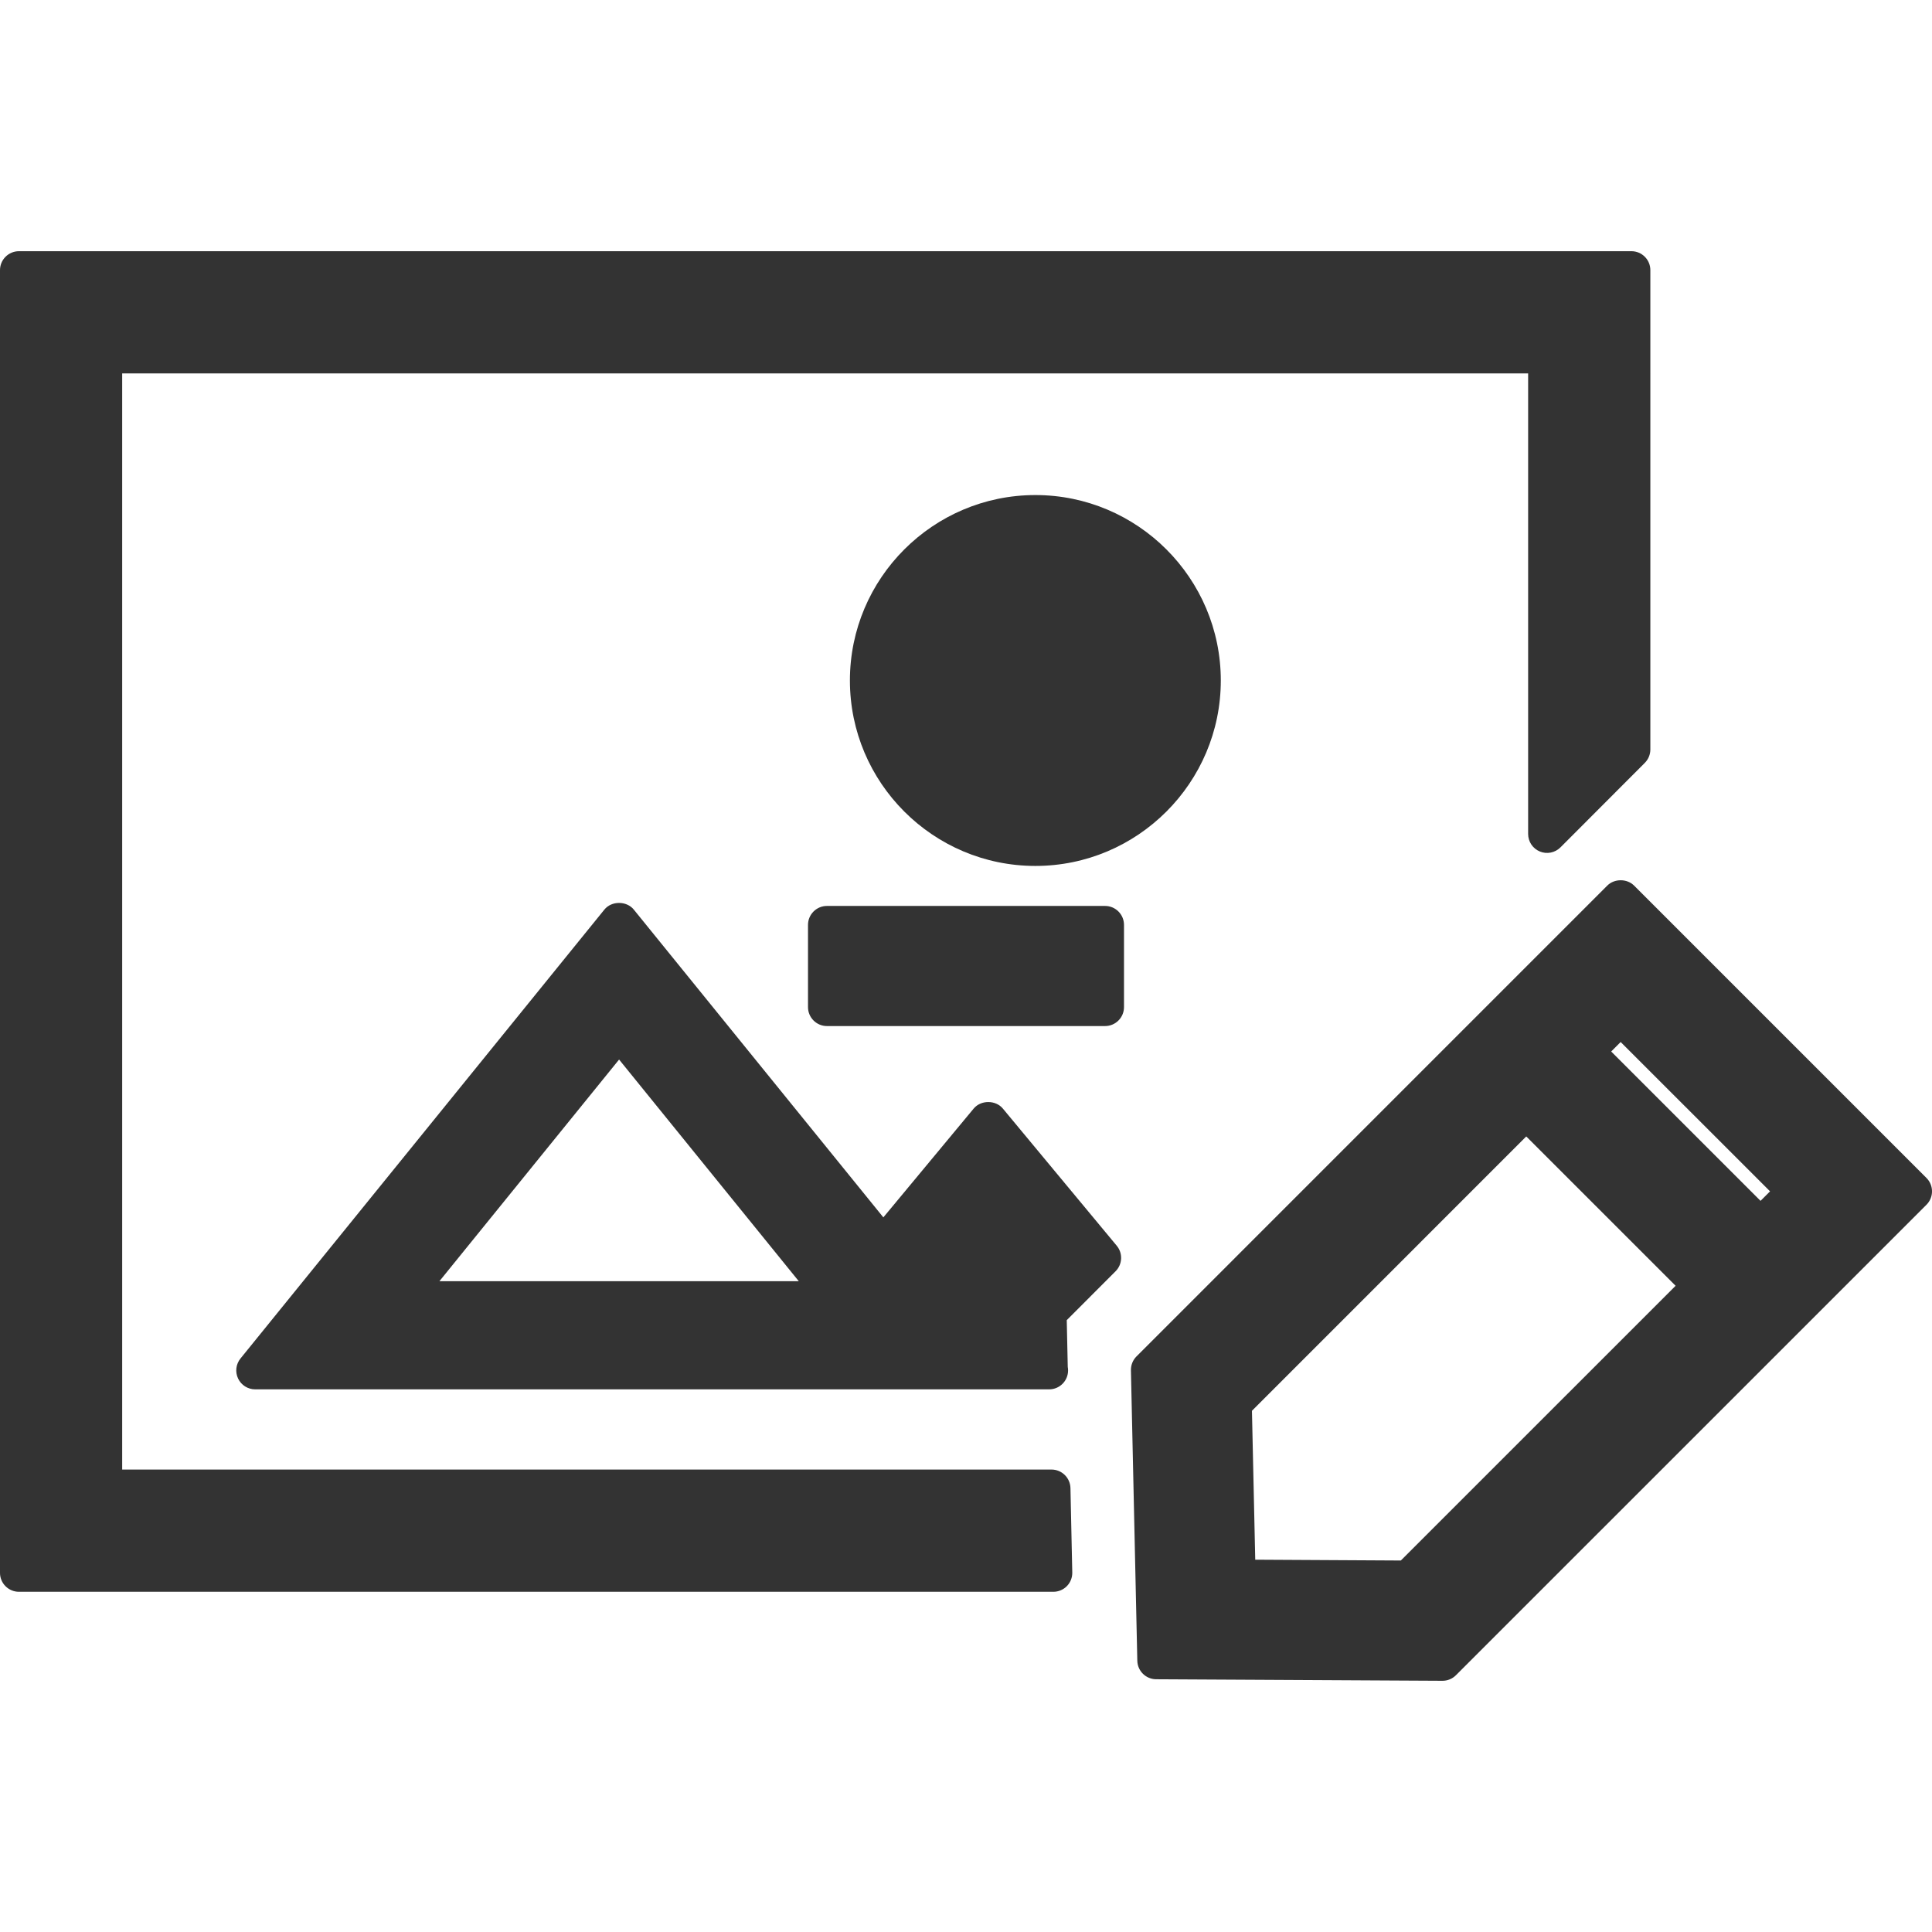 <?xml version="1.0" encoding="utf-8"?>
<!-- Generator: Adobe Illustrator 16.0.0, SVG Export Plug-In . SVG Version: 6.00 Build 0)  -->
<!DOCTYPE svg PUBLIC "-//W3C//DTD SVG 1.1//EN" "http://www.w3.org/Graphics/SVG/1.1/DTD/svg11.dtd">
<svg version="1.1" id="Layer_1" xmlns="http://www.w3.org/2000/svg" xmlns:xlink="http://www.w3.org/1999/xlink" x="0px" y="0px"
	 width="150px" height="150px" viewBox="0 0 150 150" enable-background="new 0 0 150 150" xml:space="preserve">
<g>
	<path fill="#333333" d="M94.783,52.833c0-7.938-6.459-14.397-14.396-14.397c-7.941,0-14.4,6.459-14.4,14.397
		c0,7.939,6.459,14.398,14.4,14.398C88.324,67.231,94.783,60.772,94.783,52.833z"/>
	<path fill="#333333" d="M86.705,96.72l-8.844-10.652c-0.559-0.674-1.705-0.674-2.264,0l-7.014,8.449L49.207,70.62
		c-0.559-0.689-1.727-0.689-2.283,0l-28.252,34.852c-0.357,0.441-0.43,1.047-0.186,1.559c0.244,0.513,0.762,0.838,1.328,0.838
		h61.621c0.008,0,0.016,0,0.02,0c0.813,0,1.471-0.658,1.471-1.471c0-0.092-0.008-0.185-0.025-0.272l-0.078-3.63l3.791-3.796
		C87.15,98.162,87.189,97.304,86.705,96.72z M62.016,99.471H34.117l13.949-17.209L62.016,99.471z"/>
	<path fill="#333333" d="M1.471,123.586h80.309c0.396,0,0.775-0.158,1.053-0.441c0.275-0.283,0.428-0.665,0.418-1.061l-0.141-6.549
		c-0.018-0.8-0.672-1.439-1.471-1.439H9.486V28.99h109.158V64.75c0,0.595,0.357,1.131,0.908,1.359
		c0.547,0.228,1.18,0.102,1.602-0.319l6.555-6.567c0.271-0.275,0.424-0.646,0.424-1.034V20.974c0-0.812-0.658-1.471-1.471-1.471
		H1.471C0.658,19.503,0,20.163,0,20.974v101.143C0,122.928,0.658,123.586,1.471,123.586z"/>
	<path fill="#333333" d="M89.764,130.377l22.227,0.119c0.002,0,0.004,0,0.008,0c0.389,0,0.764-0.155,1.039-0.431l36.533-36.529
		c0.574-0.574,0.574-1.505,0-2.079l-22.701-22.701c-0.553-0.551-1.529-0.551-2.08,0l-36.553,36.556
		c-0.283,0.283-0.439,0.671-0.432,1.072l0.496,22.556C88.318,129.735,88.967,130.374,89.764,130.377z M97.201,109.533l21.297-21.3
		l11.596,11.594l-21.332,21.33l-11.305-0.063L97.201,109.533z M125.092,81.639l0.736-0.737l11.598,11.594l-0.738,0.738
		L125.092,81.639z"/>
</g>
<path fill="#333333" d="M64.204,70.337c-0.812,0-1.471,0.659-1.471,1.471v6.384c0,0.813,0.659,1.471,1.471,1.471h21.592
	c0.813,0,1.471-0.658,1.471-1.471v-6.384c0-0.812-0.658-1.471-1.471-1.471H64.204z"/>
</svg>
